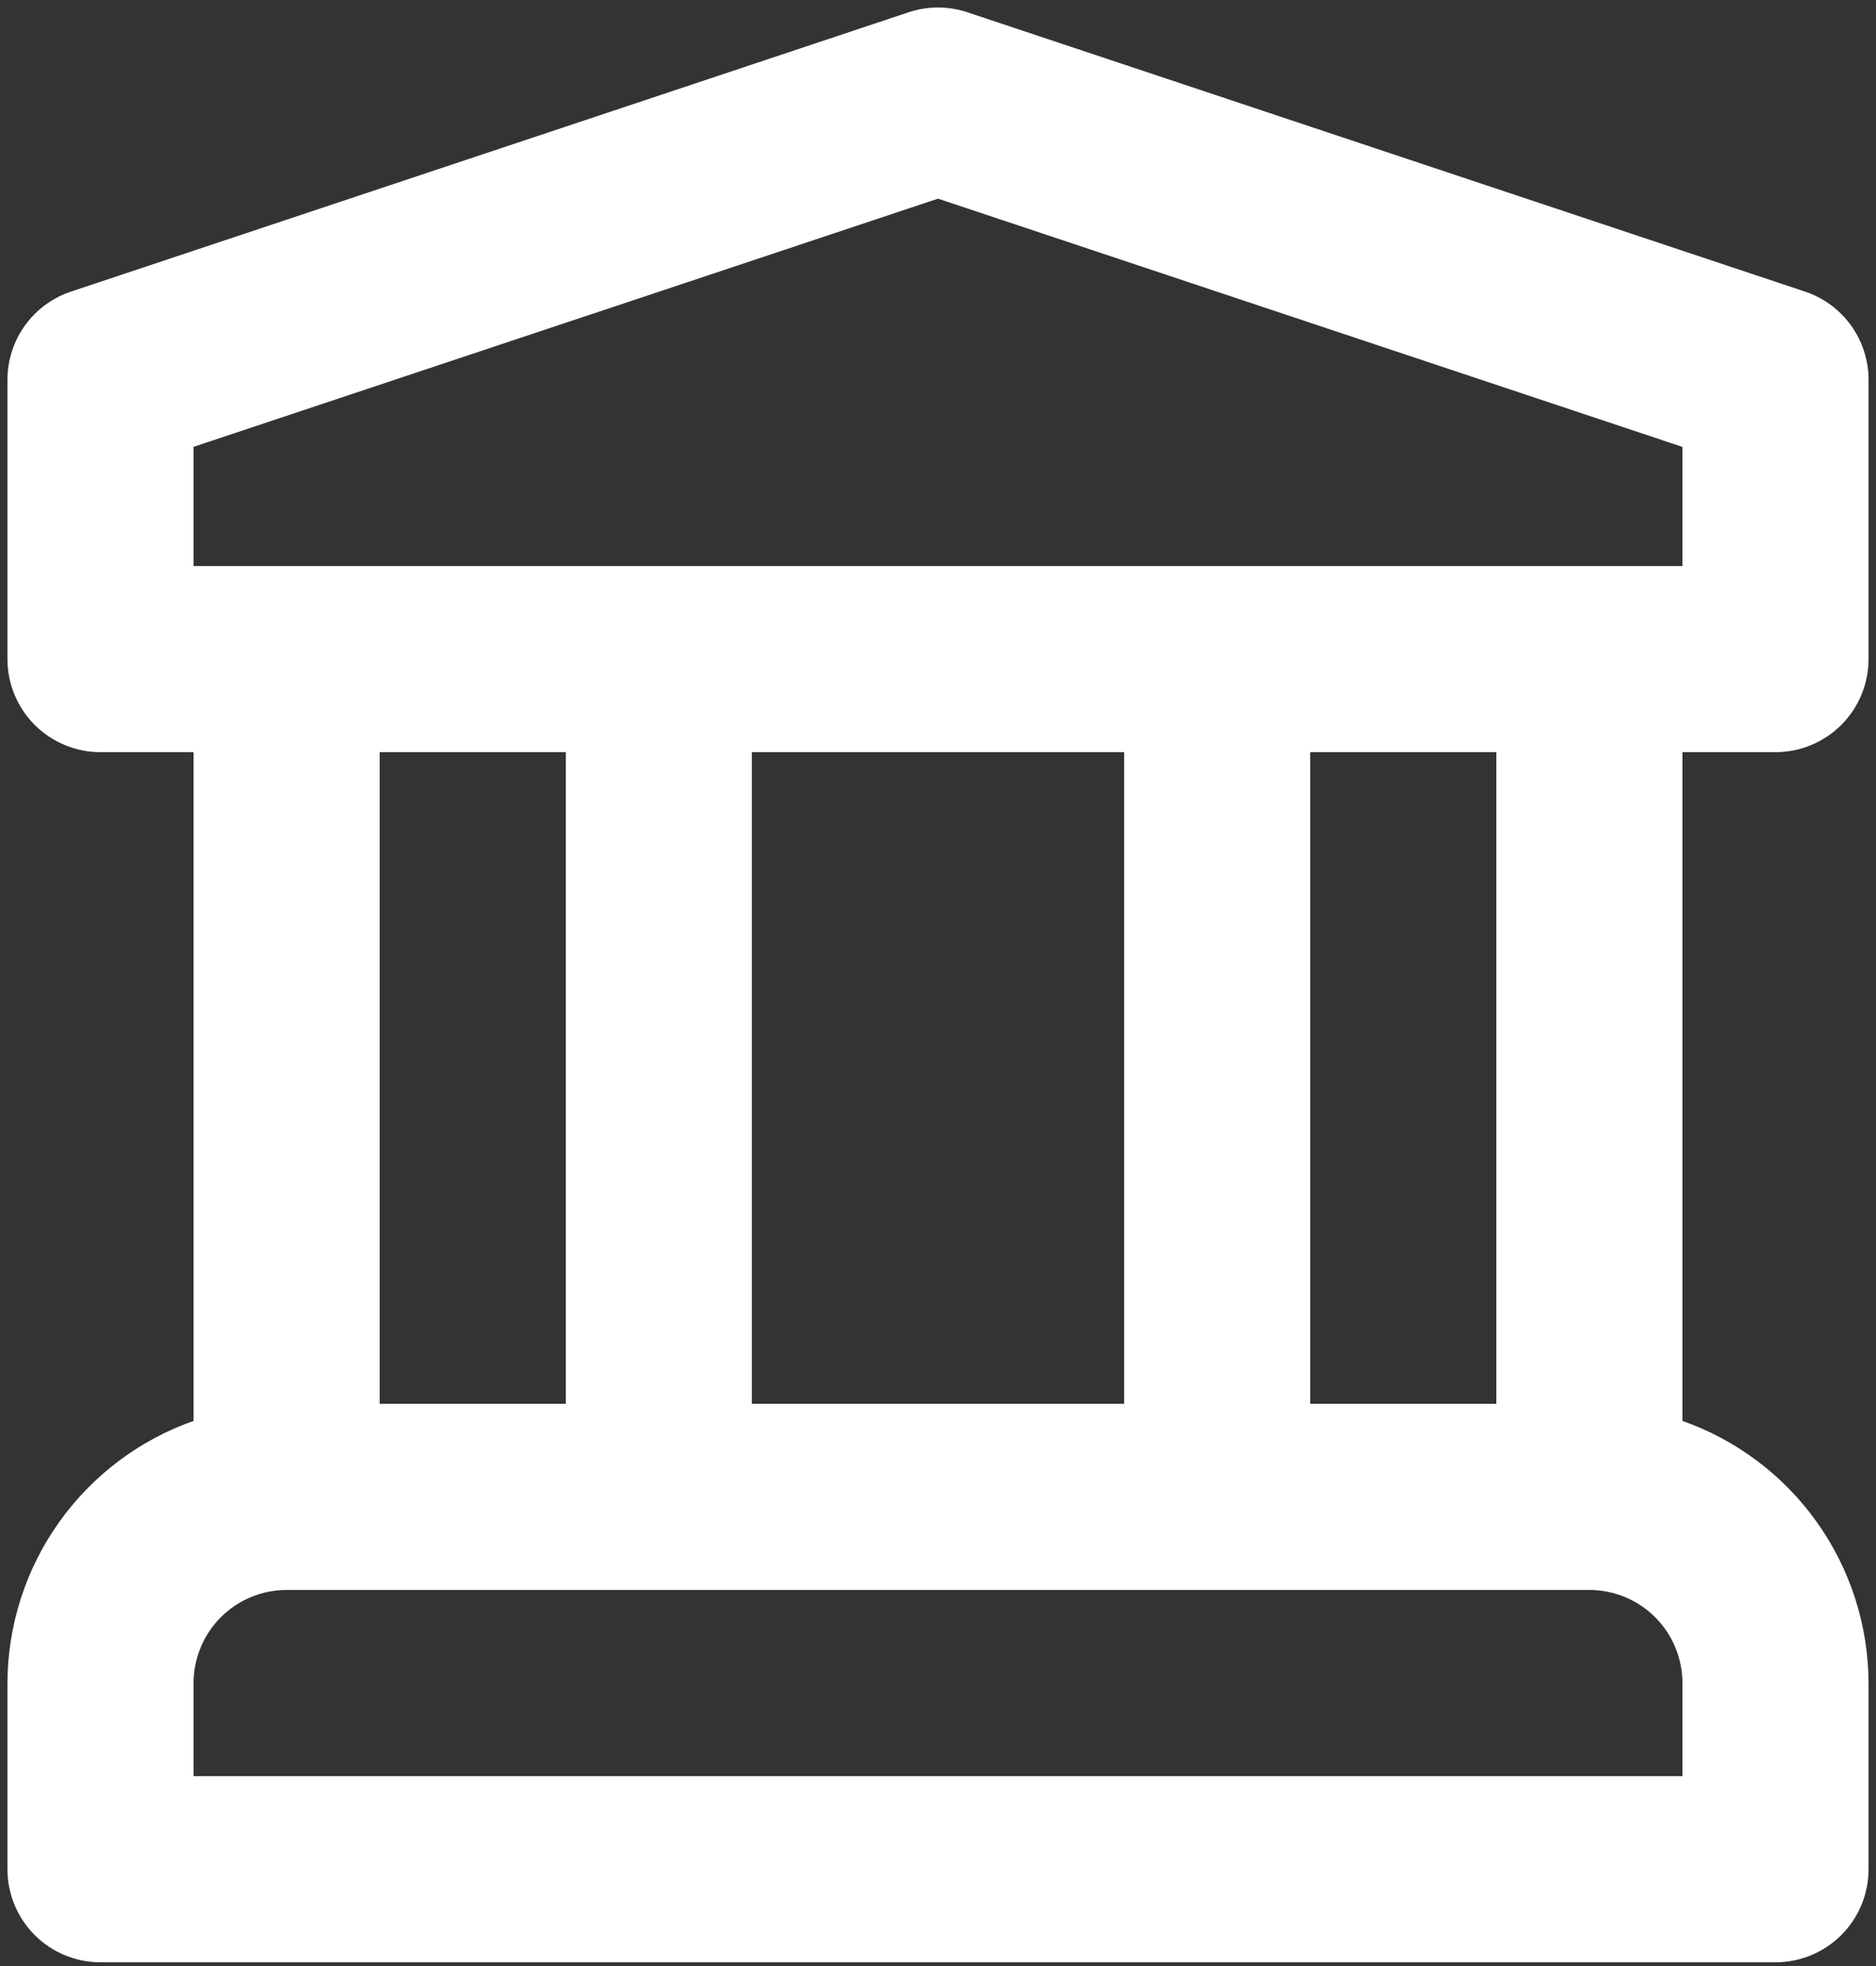 <svg width="63" height="66" viewBox="0 0 63 66" fill="none" xmlns="http://www.w3.org/2000/svg">
<rect x="0" y="0" width="63" height="66" fill="#333333" stroke="none"/>
<path d="M59.625 25.25C60.454 25.25 61.249 24.921 61.835 24.335C62.421 23.749 62.75 22.954 62.75 22.125V12.75C62.75 12.094 62.544 11.455 62.16 10.923C61.776 10.392 61.235 9.994 60.612 9.787L32.487 0.412C31.846 0.199 31.154 0.199 30.512 0.412L2.388 9.787C1.765 9.994 1.224 10.392 0.84 10.923C0.457 11.455 0.25 12.094 0.25 12.75V22.125C0.25 22.954 0.579 23.749 1.165 24.335C1.751 24.921 2.546 25.25 3.375 25.25H6.5V47.7C4.677 48.342 3.098 49.533 1.979 51.108C0.86 52.684 0.256 54.567 0.25 56.5V62.75C0.25 63.579 0.579 64.374 1.165 64.96C1.751 65.546 2.546 65.875 3.375 65.875H59.625C60.454 65.875 61.249 65.546 61.835 64.96C62.421 64.374 62.75 63.579 62.75 62.75V56.5C62.744 54.567 62.14 52.684 61.021 51.108C59.902 49.533 58.323 48.342 56.5 47.7V25.25H59.625ZM56.5 59.625H6.5V56.5C6.501 55.671 6.83 54.877 7.416 54.291C8.002 53.705 8.796 53.376 9.625 53.375H53.375C54.203 53.376 54.998 53.705 55.584 54.291C56.17 54.877 56.499 55.671 56.5 56.5V59.625ZM12.75 47.125V25.25H19V47.125H12.75ZM25.25 47.125V25.25H37.75V47.125H25.25ZM44 47.125V25.25H50.25V47.125H44ZM6.5 19V15L31.5 6.669L56.5 15.003V19H6.5Z" fill="white"/>
</svg>
